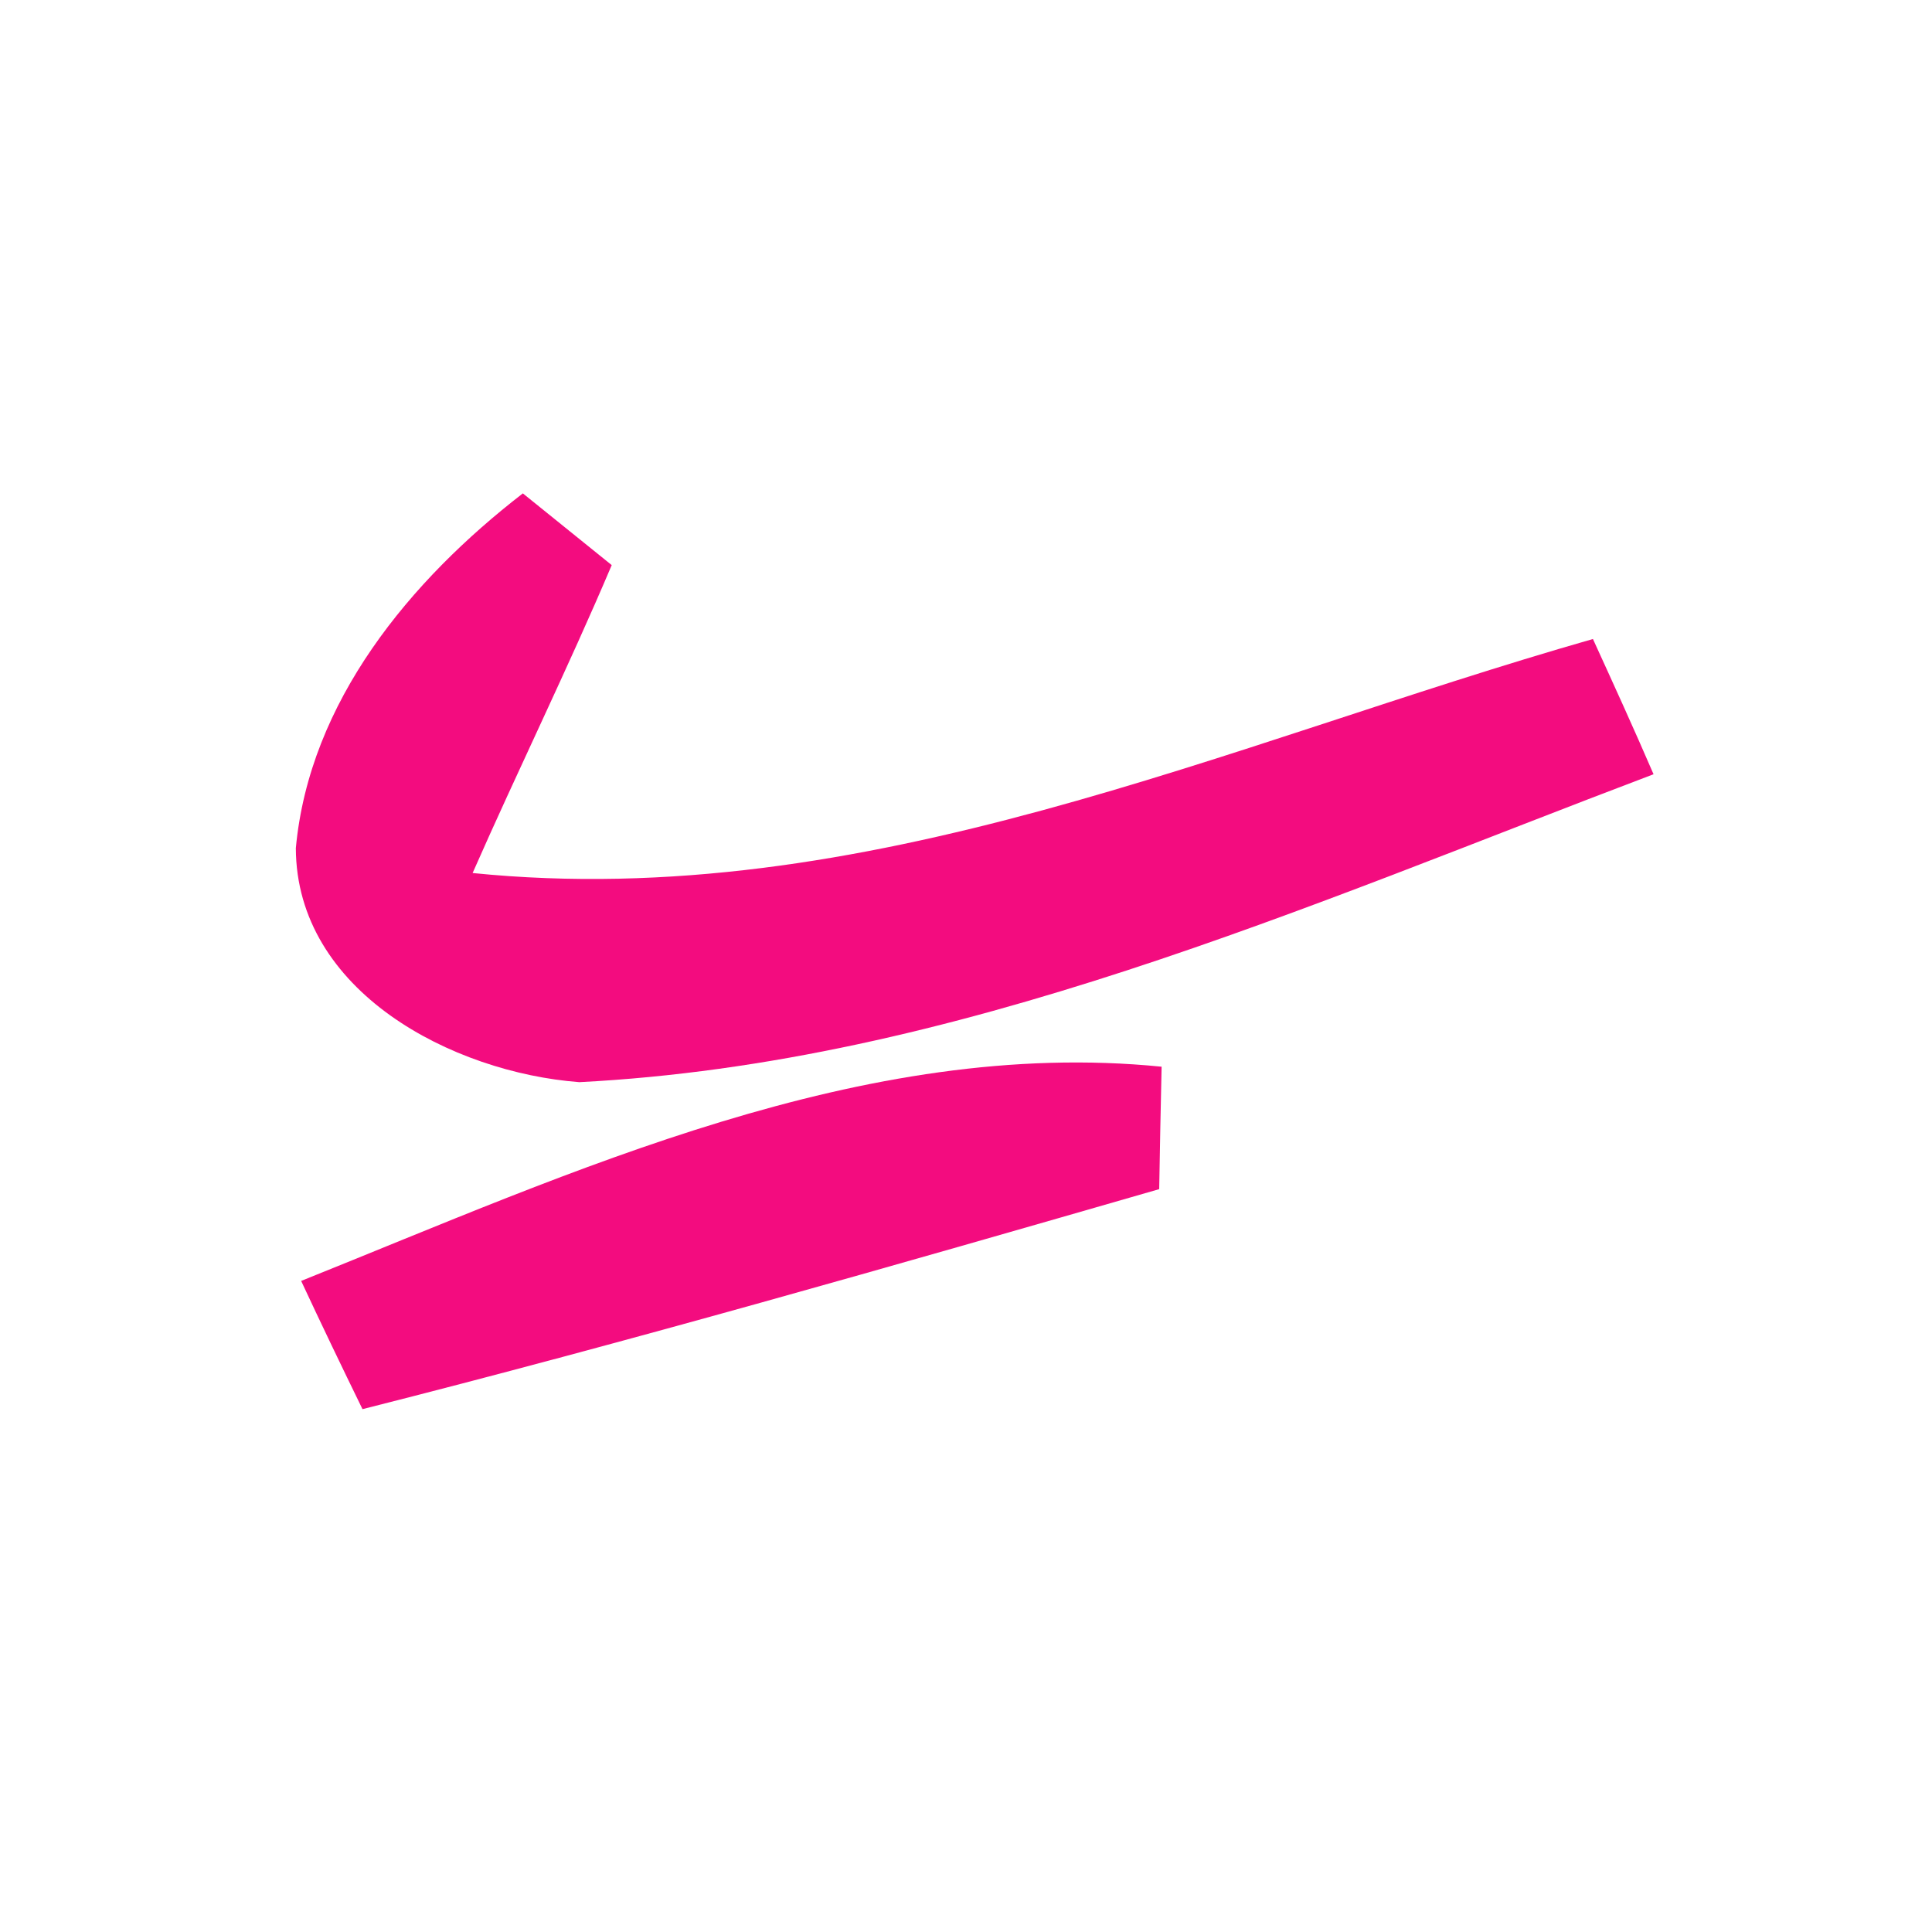 <?xml version="1.0" encoding="UTF-8" ?>
<!DOCTYPE svg PUBLIC "-//W3C//DTD SVG 1.1//EN" "http://www.w3.org/Graphics/SVG/1.1/DTD/svg11.dtd">
<svg width="80pt" height="80pt" viewBox="0 0 80 80" version="1.1" xmlns="http://www.w3.org/2000/svg">
<path fill="#f30079" opacity="0.95" d=" M 12.25 35.12 C 12.81 29.05 16.99 24.03 21.65 20.43 C 22.88 21.42 24.10 22.41 25.33 23.40 C 23.51 27.69 21.45 31.88 19.57 36.15 C 35.85 37.80 50.76 30.80 65.96 26.46 C 66.81 28.32 67.66 30.18 68.47 32.06 C 54.07 37.51 39.57 44.01 23.99 44.81 C 18.73 44.41 12.27 41.06 12.25 35.12 Z" />
<path fill="#f30079" opacity="0.95" d=" M 12.47 53.04 C 23.72 48.53 35.74 42.93 48.10 44.17 C 48.06 45.86 48.03 47.55 48.00 49.24 C 37.04 52.40 26.07 55.55 15.01 58.35 C 14.15 56.59 13.30 54.82 12.47 53.04 Z" />
</svg>
